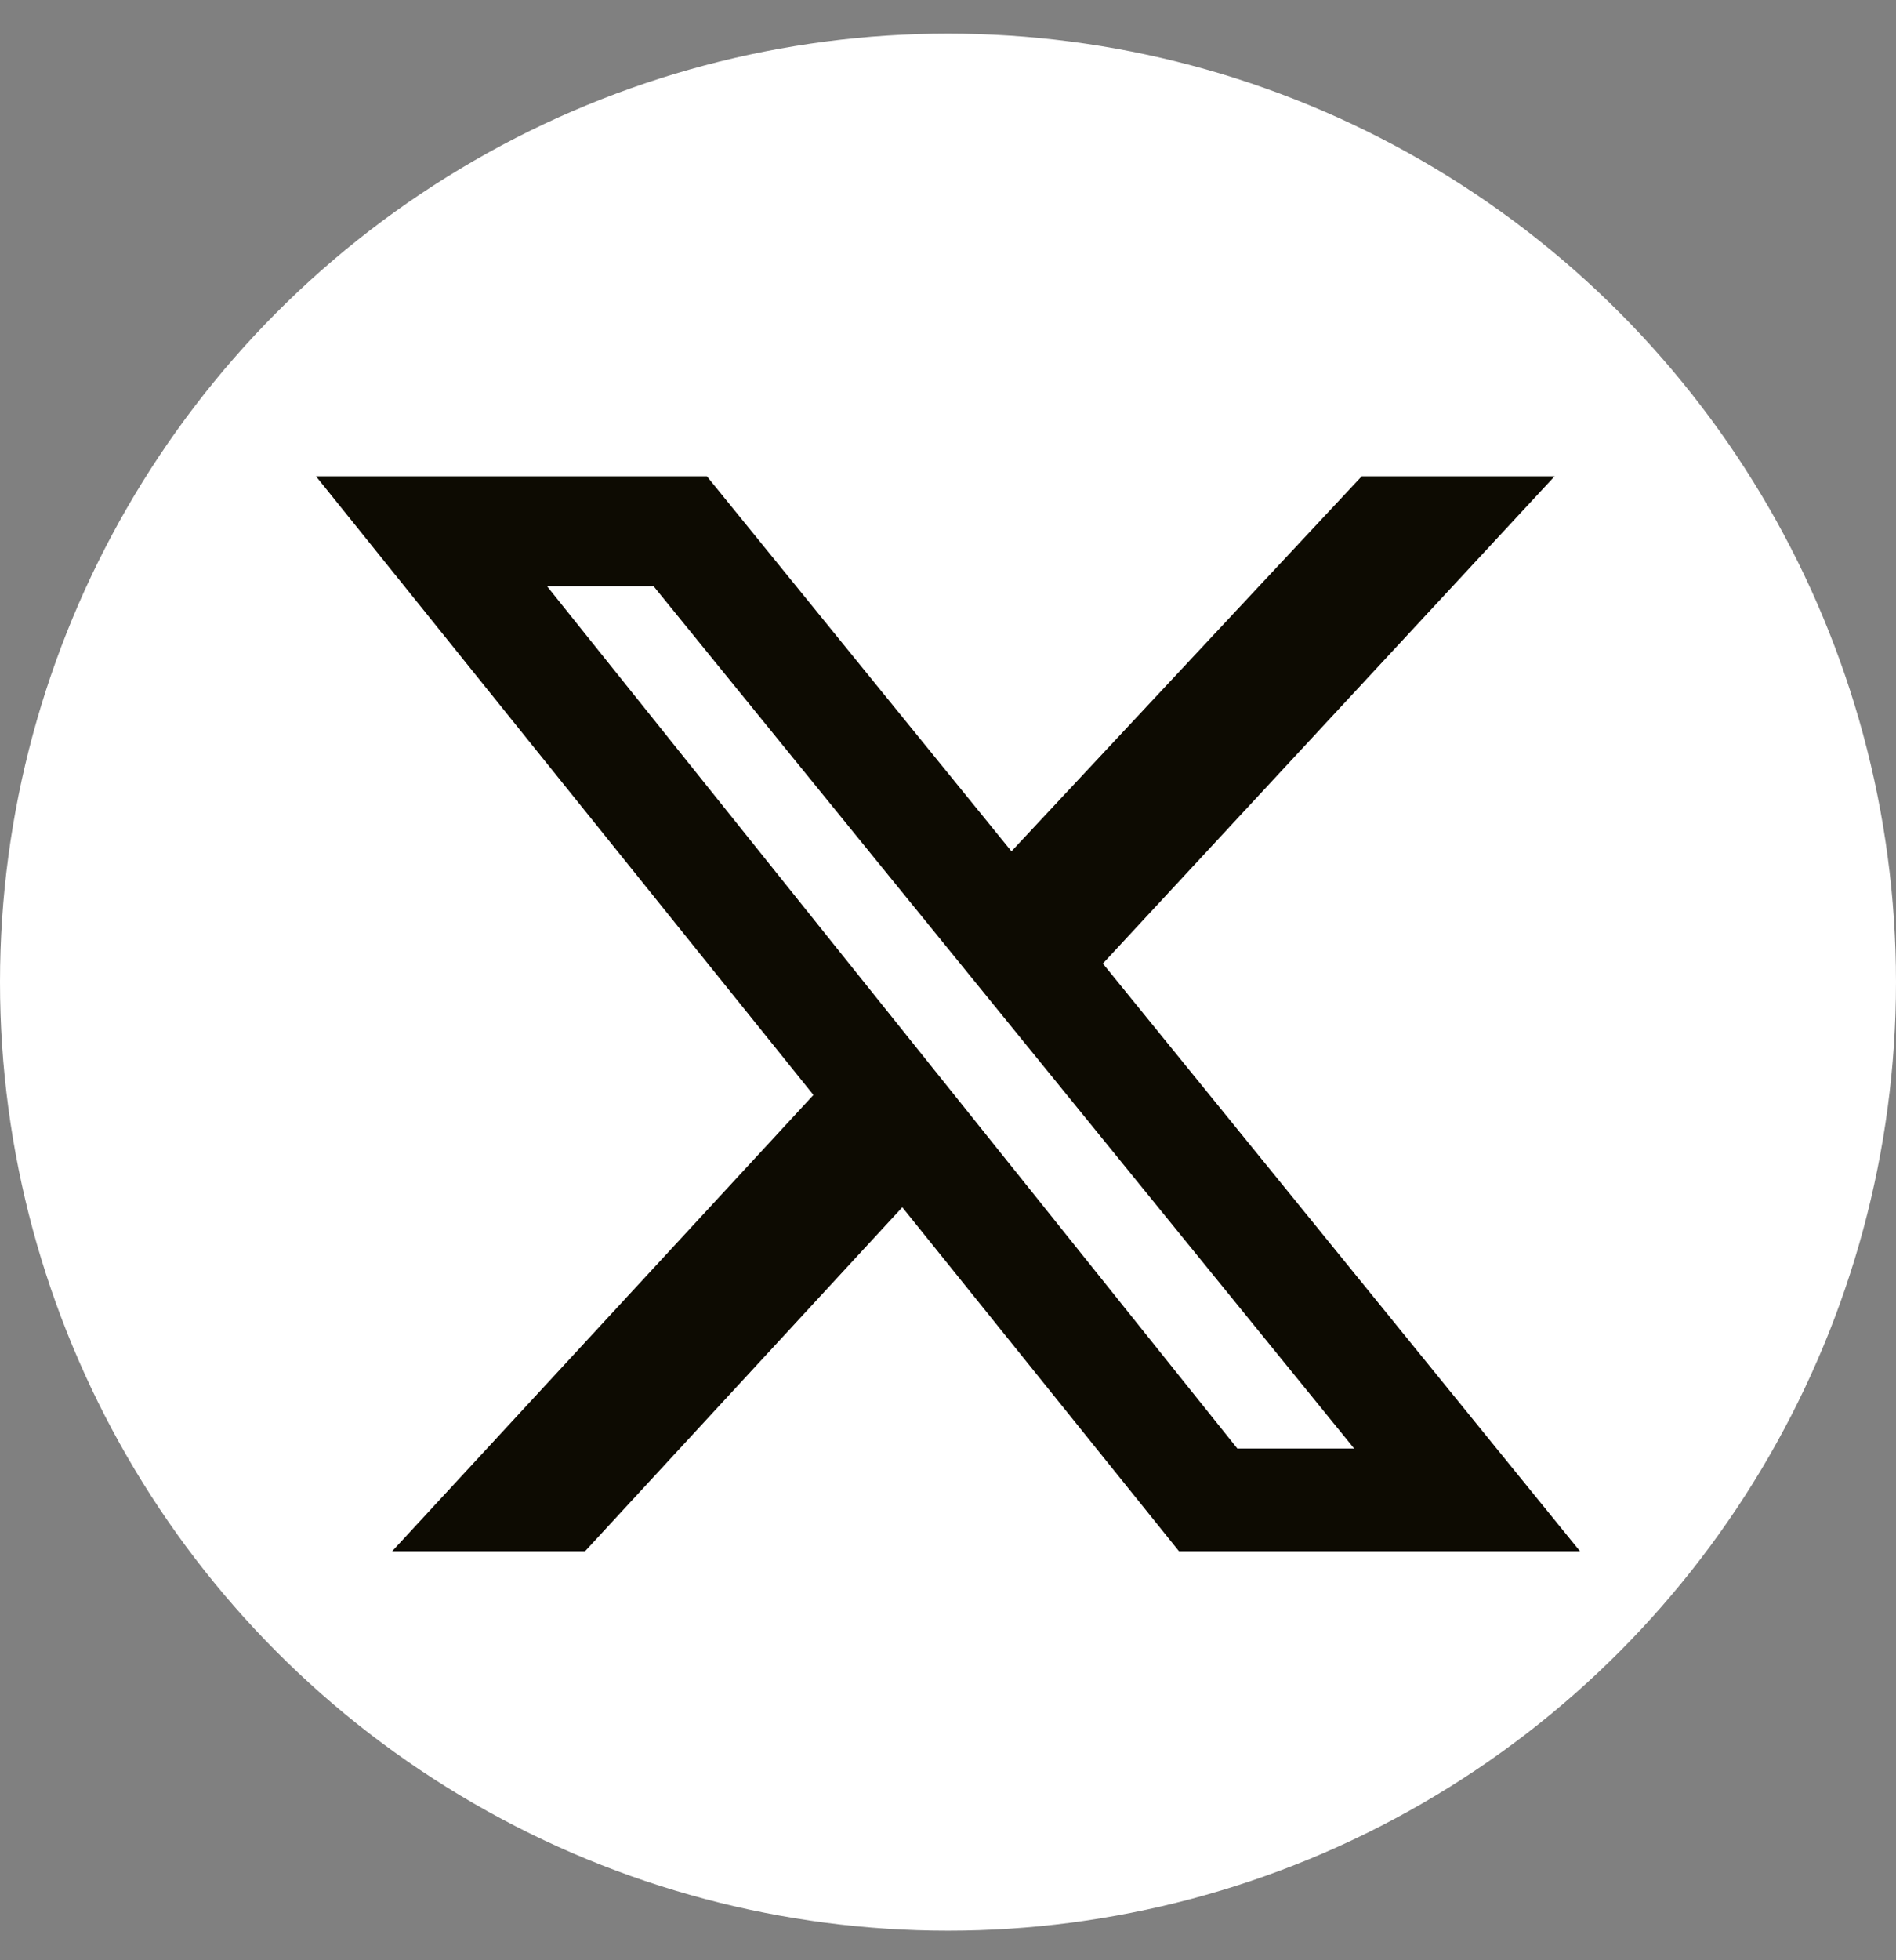 <svg width="30" height="31" viewBox="0 0 30 31" fill="none" xmlns="http://www.w3.org/2000/svg">
<rect x="0" y="0" width="30" height="31" fill="#808080" stroke="none"/>
<circle cx="15" cy="15.532" r="15" fill="white"/>
<path d="M9.257 24.532H6.205L12.871 17.316L5 7.532H11.185L16.004 13.463L21.546 7.532H24.598L17.45 15.238L25 24.532H18.655L14.277 19.092L9.257 24.532ZM10.341 9.27H8.655L19.578 22.907H21.426L10.341 9.27Z" fill="#0D0B02"/>
</svg>

